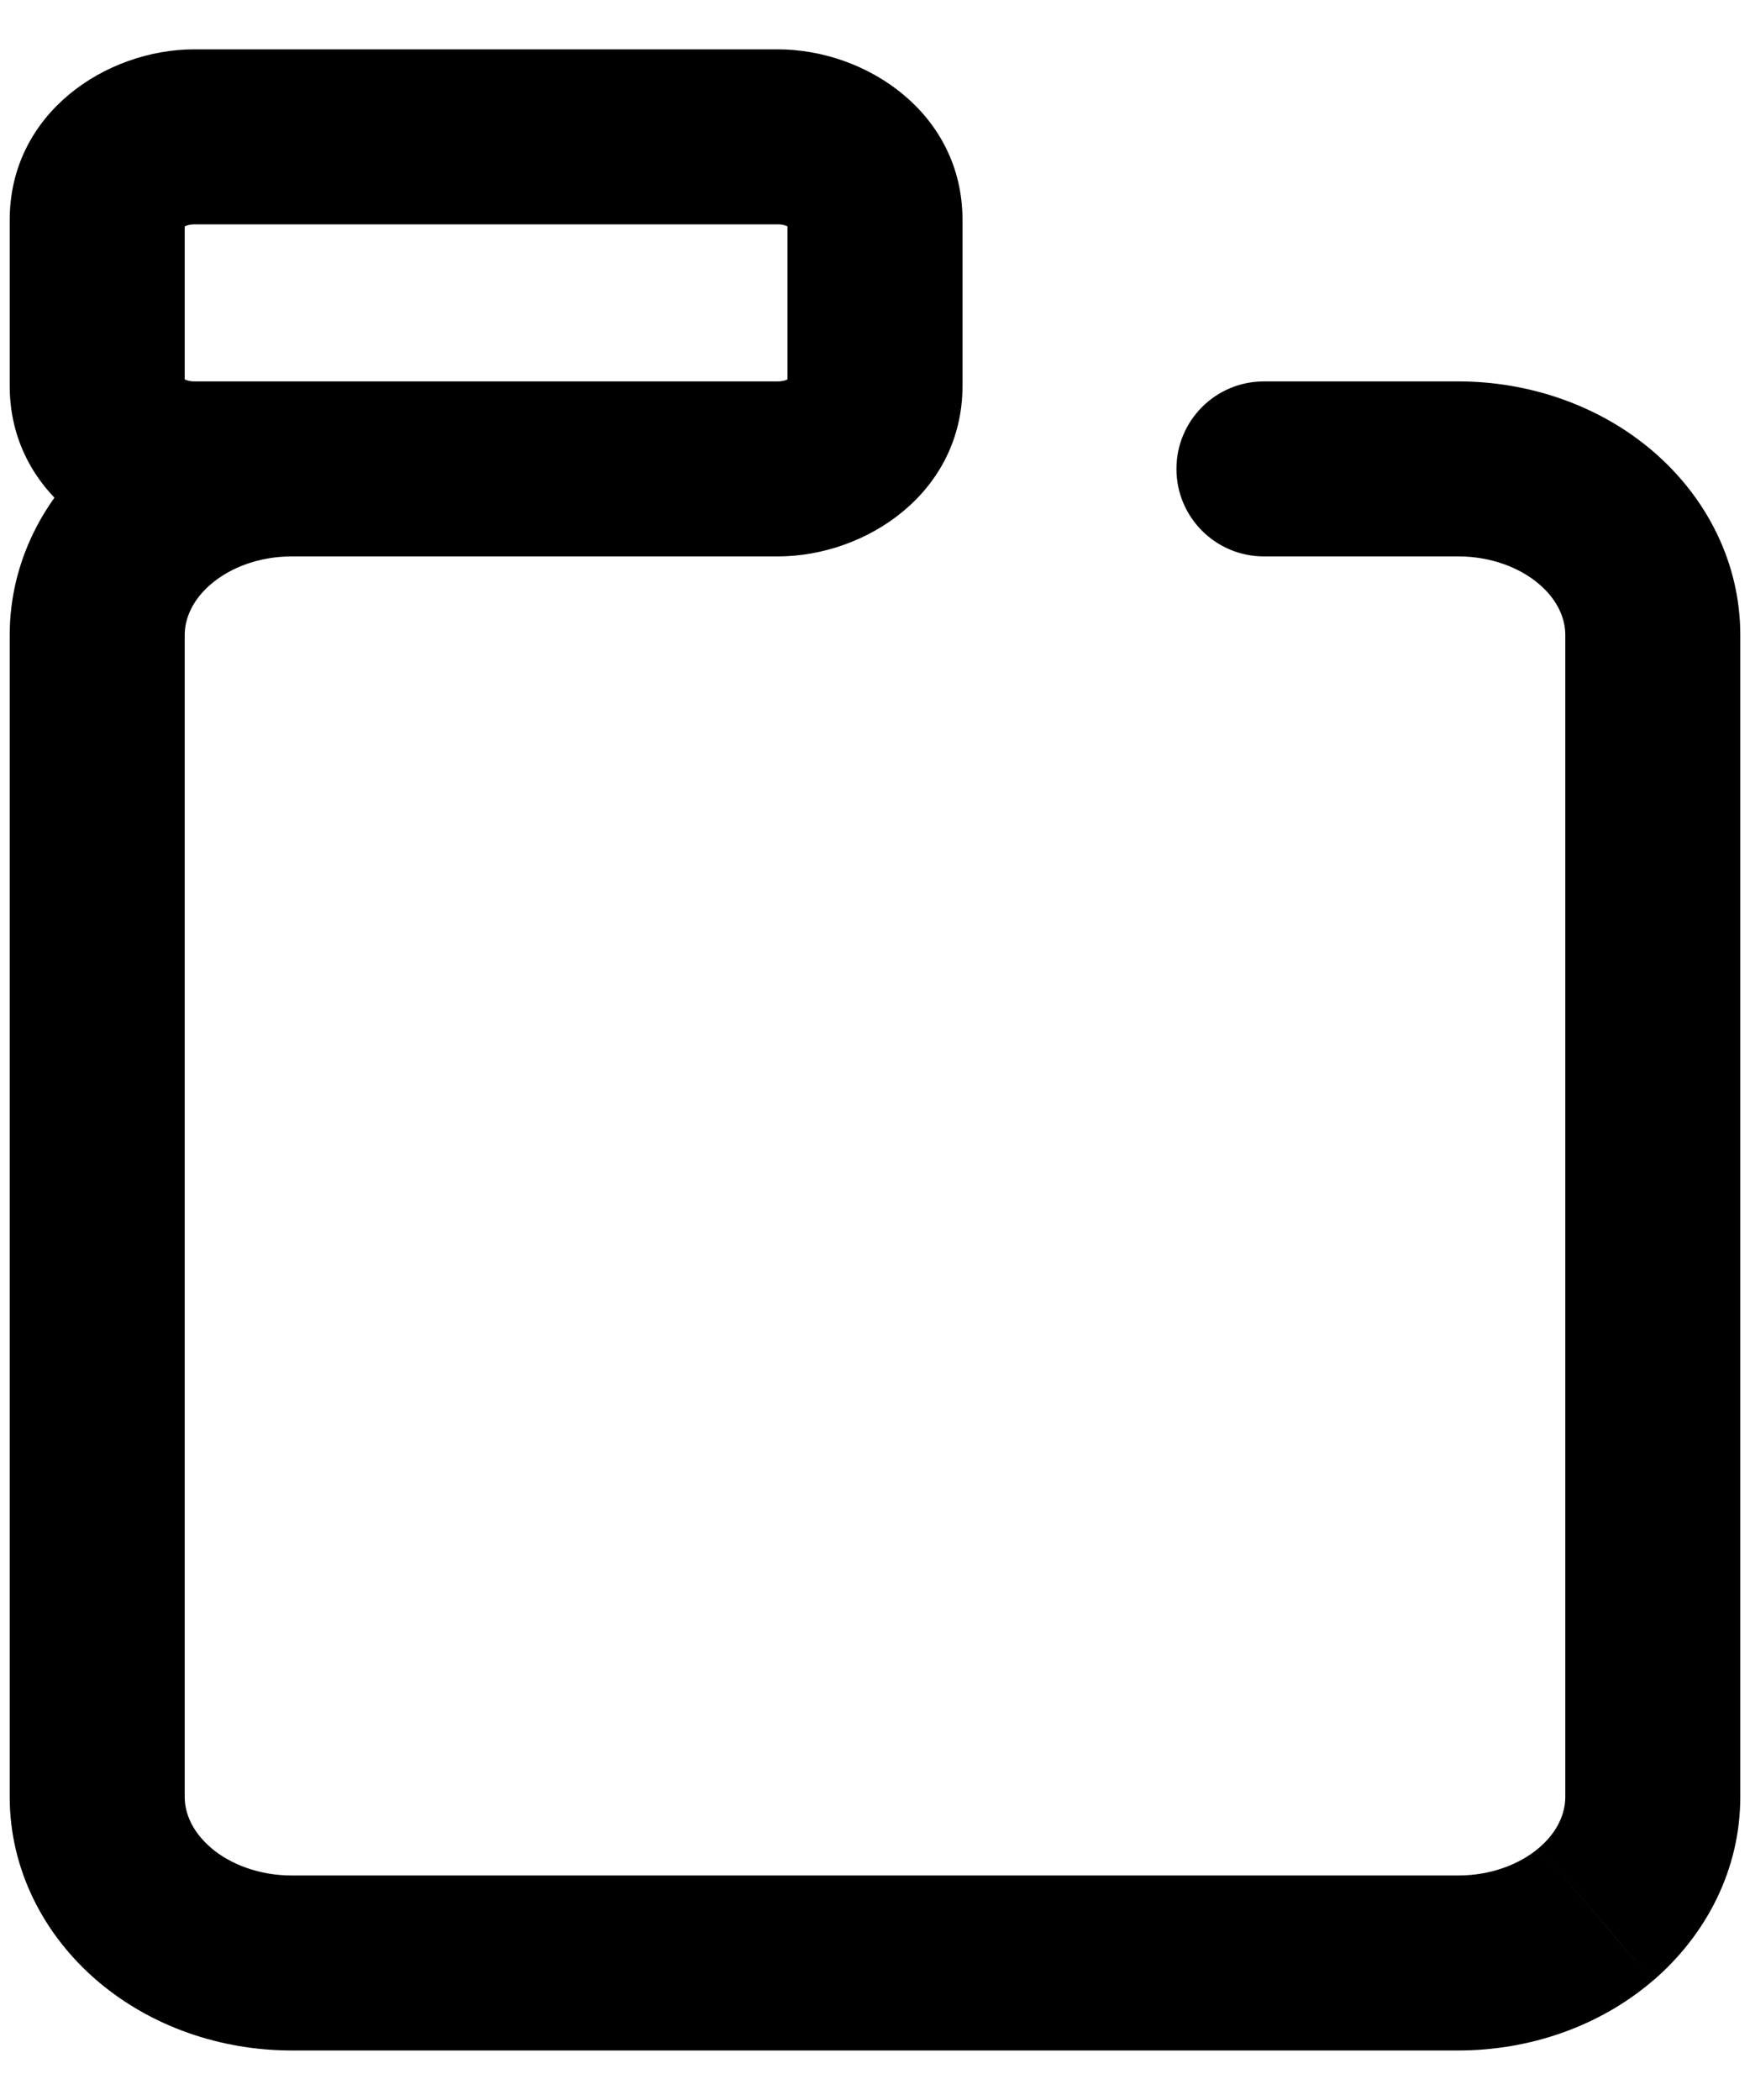 <svg width="20" height="24" viewBox="0 0 20 24" fill="none" xmlns="http://www.w3.org/2000/svg">
<path d="M14.445 4.359C13.892 4.359 13.445 4.807 13.445 5.359C13.445 5.911 13.892 6.359 14.445 6.359V4.359ZM18.238 21.879L18.887 22.639L18.888 22.639L18.238 21.879ZM1.762 21.879L1.113 22.639L1.113 22.639L1.762 21.879ZM1.762 5.915L2.412 6.675L2.412 6.675L1.762 5.915ZM5.556 6.359C6.108 6.359 6.556 5.911 6.556 5.359C6.556 4.807 6.108 4.359 5.556 4.359V6.359ZM8.889 0.564H2.222V2.564H8.889V0.564ZM2.222 0.564C1.211 0.564 0.111 1.294 0.111 2.513H2.111C2.111 2.543 2.104 2.57 2.095 2.588C2.087 2.604 2.081 2.608 2.086 2.603C2.099 2.592 2.144 2.564 2.222 2.564V0.564ZM0.111 2.513V4.41H2.111V2.513H0.111ZM0.111 4.41C0.111 5.629 1.211 6.359 2.222 6.359V4.359C2.144 4.359 2.099 4.331 2.086 4.321C2.081 4.316 2.087 4.319 2.095 4.336C2.104 4.354 2.111 4.38 2.111 4.41H0.111ZM2.222 6.359H8.889V4.359H2.222V6.359ZM8.889 6.359C9.901 6.359 11 5.629 11 4.41H9C9 4.38 9.008 4.354 9.017 4.336C9.025 4.319 9.031 4.316 9.025 4.321C9.013 4.331 8.968 4.359 8.889 4.359V6.359ZM11 4.41V2.513H9V4.41H11ZM11 2.513C11 1.294 9.901 0.564 8.889 0.564V2.564C8.968 2.564 9.013 2.592 9.025 2.603C9.031 2.608 9.025 2.604 9.017 2.588C9.008 2.57 9 2.543 9 2.513H11ZM14.445 6.359H16.667V4.359H14.445V6.359ZM16.667 6.359C17.038 6.359 17.367 6.486 17.589 6.675L18.887 5.154C18.276 4.632 17.475 4.359 16.667 4.359V6.359ZM17.589 6.675C17.806 6.86 17.889 7.074 17.889 7.256H19.889C19.889 6.432 19.504 5.681 18.887 5.154L17.589 6.675ZM17.889 7.256V20.537H19.889V7.256H17.889ZM17.889 20.537C17.889 20.719 17.806 20.933 17.589 21.118L18.888 22.639C19.504 22.112 19.889 21.361 19.889 20.537H17.889ZM17.589 21.118C17.367 21.307 17.038 21.434 16.667 21.434V23.434C17.475 23.434 18.276 23.162 18.887 22.639L17.589 21.118ZM16.667 21.434H3.334V23.434H16.667V21.434ZM3.334 21.434C2.963 21.434 2.633 21.307 2.411 21.118L1.113 22.639C1.725 23.162 2.525 23.434 3.334 23.434V21.434ZM2.412 21.118C2.195 20.933 2.111 20.719 2.111 20.537H0.111C0.111 21.361 0.496 22.112 1.113 22.639L2.412 21.118ZM2.111 20.537V7.256H0.111V20.537H2.111ZM2.111 7.256C2.111 7.074 2.195 6.86 2.412 6.675L1.113 5.154C0.496 5.681 0.111 6.432 0.111 7.256H2.111ZM2.412 6.675C2.633 6.486 2.963 6.359 3.334 6.359V4.359C2.526 4.359 1.725 4.632 1.113 5.154L2.412 6.675ZM3.334 6.359H5.556V4.359H3.334V6.359Z" fill="black"/>
</svg>
